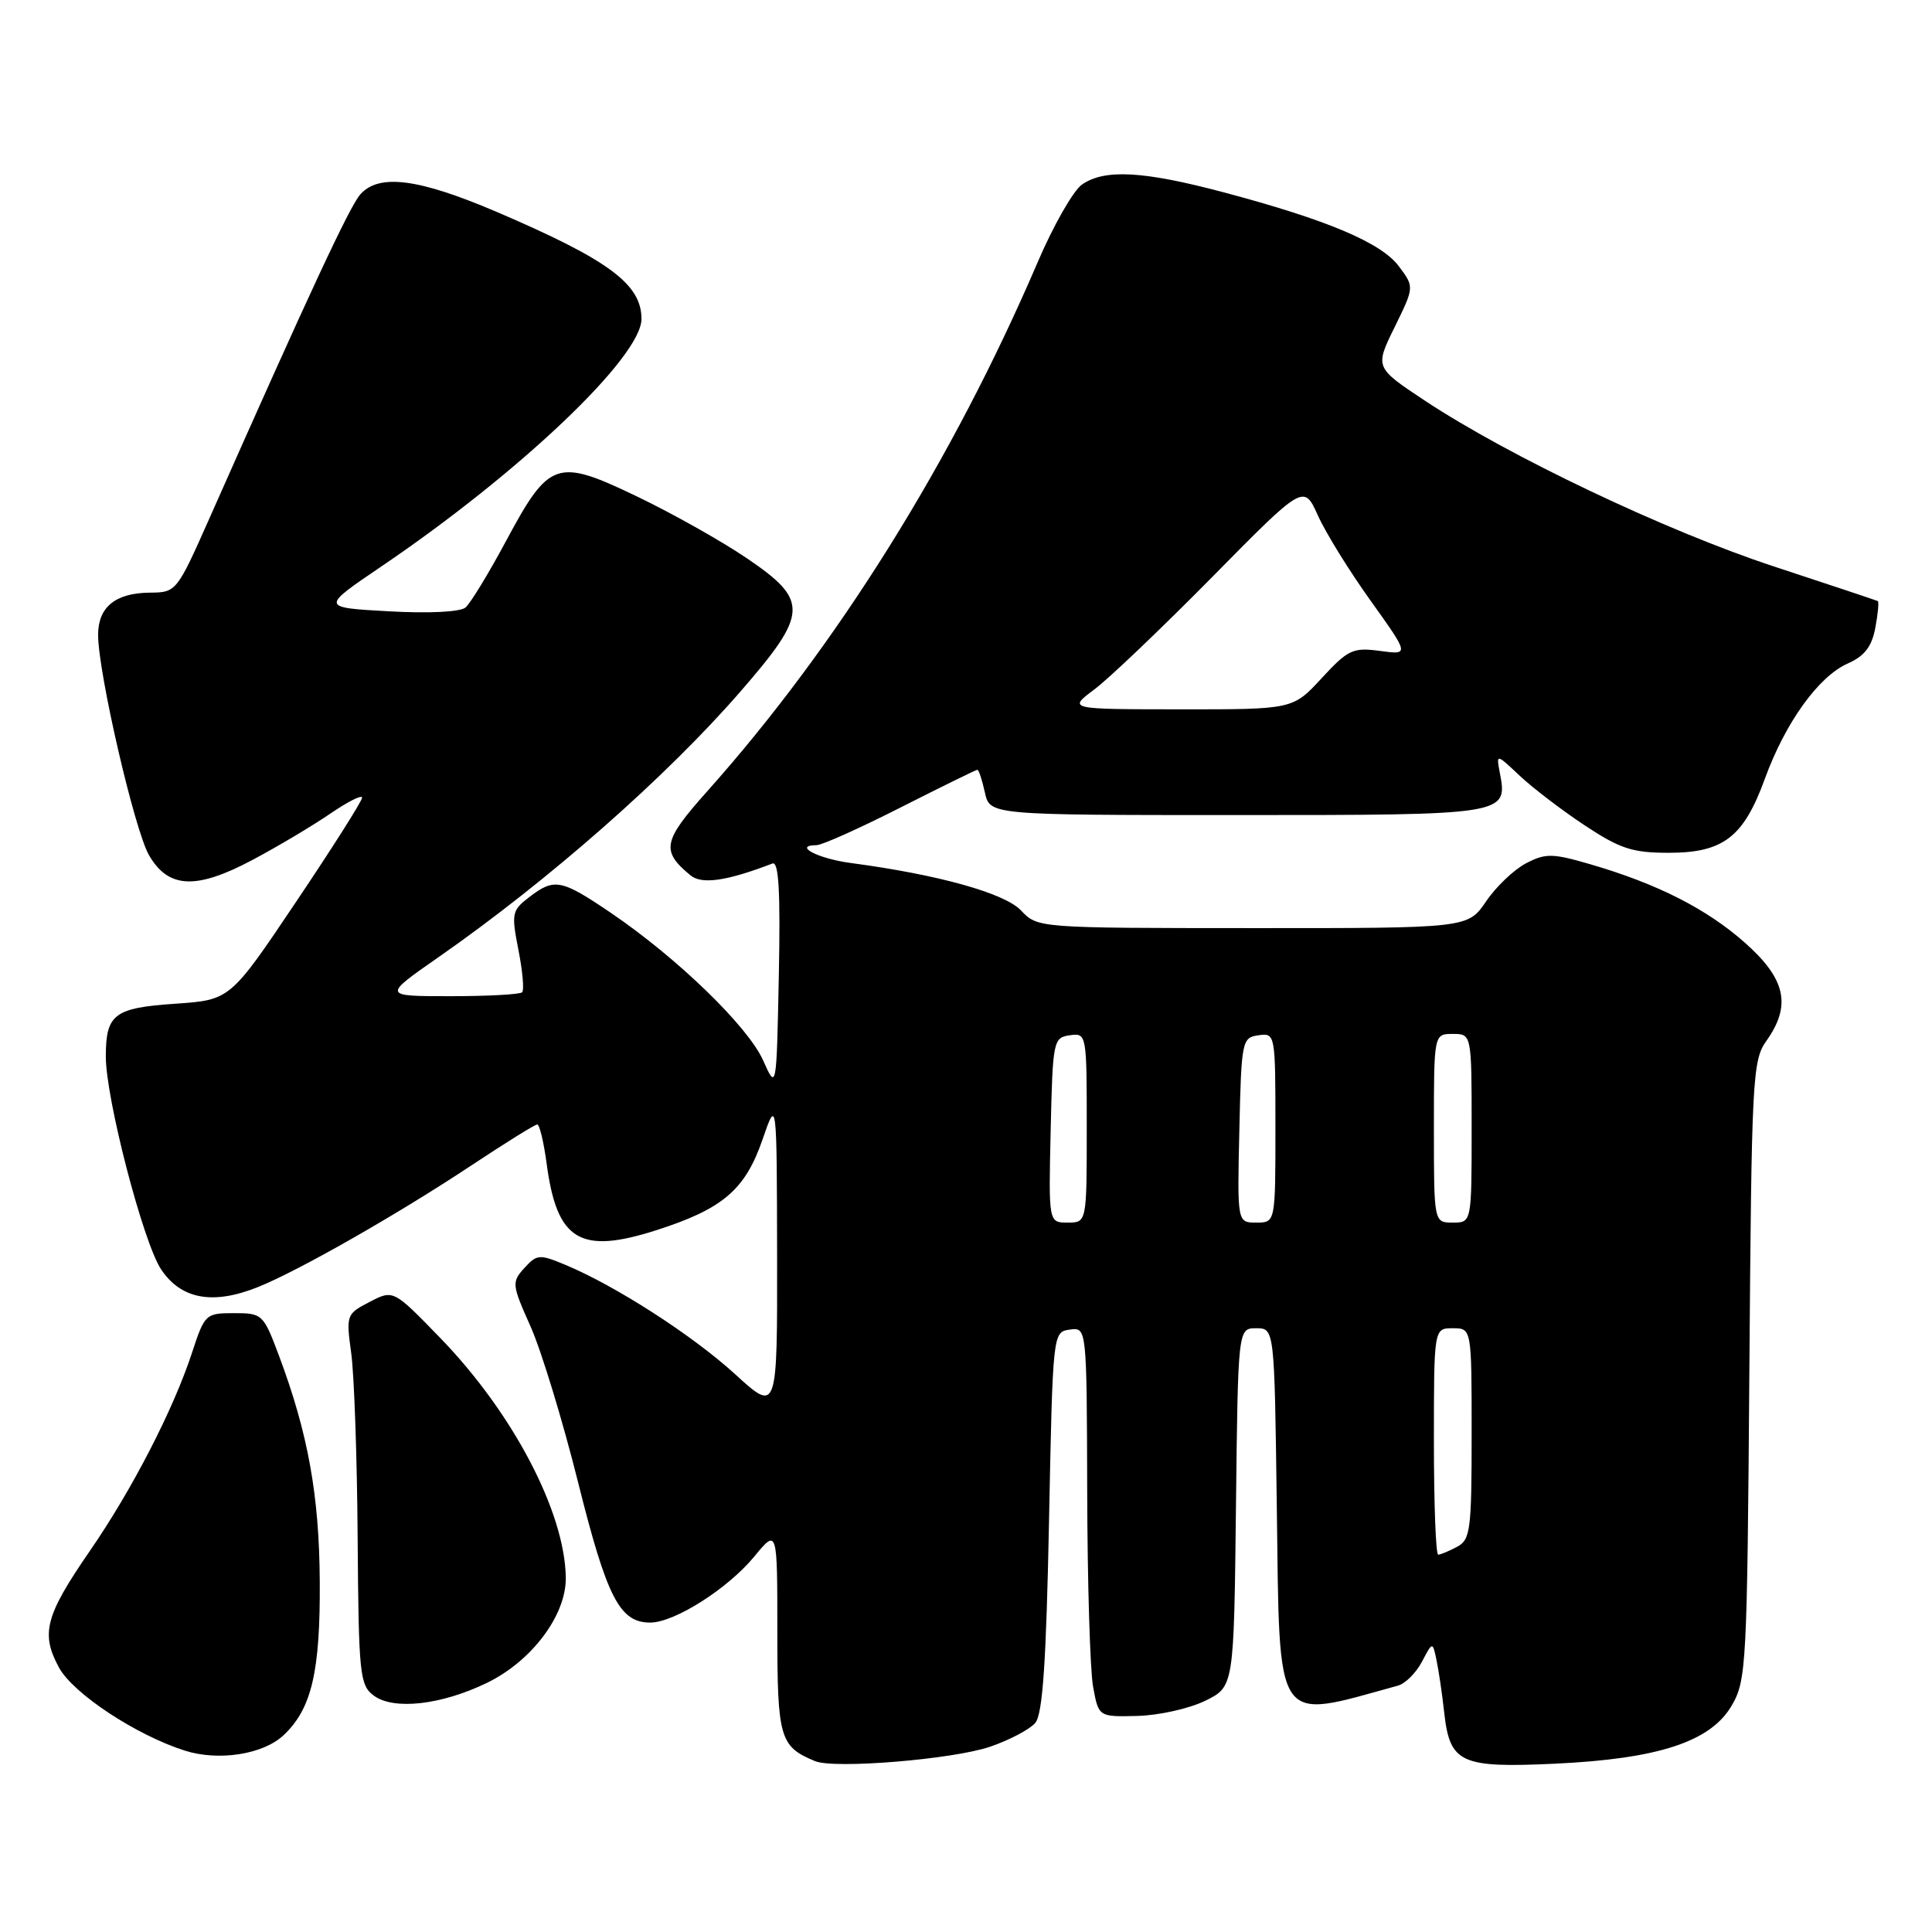<?xml version="1.0" encoding="UTF-8" standalone="no"?>
<!DOCTYPE svg PUBLIC "-//W3C//DTD SVG 1.1//EN" "http://www.w3.org/Graphics/SVG/1.1/DTD/svg11.dtd" >
<svg xmlns="http://www.w3.org/2000/svg" xmlns:xlink="http://www.w3.org/1999/xlink" version="1.1" viewBox="0 0 256 256">
 <g >
 <path fill="currentColor"
d=" M 131.19 231.45 C 133.77 230.57 136.47 229.14 137.19 228.28 C 138.16 227.10 138.63 220.23 139.00 201.60 C 139.50 176.50 139.50 176.50 141.75 176.18 C 144.00 175.86 144.00 175.86 144.06 197.68 C 144.09 209.68 144.44 221.30 144.84 223.50 C 145.57 227.50 145.57 227.50 150.71 227.37 C 153.54 227.30 157.57 226.40 159.68 225.37 C 163.50 223.50 163.50 223.50 163.77 199.75 C 164.04 176.00 164.04 176.00 166.45 176.00 C 168.87 176.00 168.87 176.00 169.18 199.47 C 169.58 229.23 168.69 227.91 185.25 223.35 C 186.22 223.08 187.64 221.66 188.42 220.18 C 189.83 217.50 189.83 217.50 190.35 220.00 C 190.64 221.38 191.10 224.51 191.37 226.96 C 192.11 233.62 193.55 234.28 206.00 233.70 C 219.75 233.06 226.67 230.78 229.46 226.00 C 231.41 222.66 231.51 220.65 231.80 181.58 C 232.09 142.90 232.21 140.51 234.05 137.93 C 237.39 133.23 236.64 129.74 231.25 124.95 C 226.17 120.44 219.61 117.10 210.66 114.50 C 205.71 113.06 204.80 113.05 202.23 114.38 C 200.64 115.20 198.25 117.47 196.92 119.43 C 194.50 122.99 194.50 122.99 166.00 122.98 C 137.50 122.97 137.50 122.97 135.29 120.64 C 133.11 118.34 124.32 115.89 112.72 114.35 C 108.40 113.78 105.01 112.01 108.19 111.99 C 108.91 111.99 113.93 109.74 119.34 106.99 C 124.75 104.25 129.33 102.00 129.51 102.00 C 129.69 102.00 130.14 103.35 130.50 105.00 C 131.16 108.00 131.16 108.00 163.96 108.00 C 199.66 108.00 199.80 107.98 198.74 102.43 C 198.25 99.85 198.25 99.85 201.37 102.79 C 203.09 104.41 206.97 107.37 209.99 109.37 C 214.66 112.46 216.30 113.00 221.10 113.00 C 228.34 113.00 231.03 110.94 233.85 103.20 C 236.56 95.75 240.97 89.62 244.85 87.91 C 247.07 86.93 248.02 85.68 248.49 83.19 C 248.84 81.32 248.99 79.73 248.81 79.64 C 248.64 79.56 242.43 77.48 235.00 75.04 C 220.73 70.34 199.91 60.44 188.82 53.10 C 182.17 48.69 182.17 48.69 184.79 43.36 C 187.41 38.02 187.41 38.02 185.36 35.29 C 183.03 32.16 175.86 29.13 162.16 25.49 C 151.50 22.65 146.35 22.37 143.36 24.46 C 142.21 25.27 139.58 29.88 137.51 34.71 C 126.23 61.04 110.91 85.58 93.71 104.85 C 87.81 111.46 87.56 112.73 91.48 115.98 C 92.98 117.23 96.29 116.75 102.35 114.42 C 103.19 114.09 103.42 118.07 103.20 129.23 C 102.89 144.48 102.89 144.48 101.11 140.49 C 99.08 135.98 89.77 126.96 80.99 120.99 C 74.34 116.48 73.46 116.31 70.09 118.90 C 67.83 120.64 67.75 121.05 68.69 125.85 C 69.25 128.66 69.47 131.20 69.19 131.48 C 68.90 131.77 64.62 132.00 59.68 132.00 C 50.69 132.00 50.69 132.00 58.09 126.84 C 72.69 116.67 88.34 102.90 98.14 91.60 C 107.13 81.25 107.21 79.57 98.96 73.97 C 95.63 71.71 89.09 68.03 84.42 65.79 C 73.75 60.67 72.79 61.00 67.06 71.67 C 64.75 75.98 62.33 79.95 61.68 80.50 C 60.98 81.09 56.82 81.30 51.50 81.00 C 42.50 80.50 42.50 80.50 50.50 75.08 C 68.89 62.62 85.00 47.29 85.00 42.26 C 85.00 37.64 80.64 34.42 65.75 28.05 C 55.44 23.65 50.22 22.98 47.75 25.75 C 46.34 27.32 40.98 38.83 27.83 68.50 C 23.41 78.46 23.38 78.50 19.81 78.53 C 15.28 78.58 13.00 80.45 13.00 84.12 C 13.00 89.13 17.83 110.02 19.75 113.33 C 22.33 117.76 26.00 117.92 33.52 113.91 C 36.81 112.16 41.41 109.42 43.75 107.82 C 46.09 106.22 47.99 105.26 47.98 105.70 C 47.97 106.14 44.04 112.35 39.23 119.50 C 30.50 132.50 30.50 132.50 23.21 133.00 C 15.14 133.55 14.04 134.38 14.02 139.93 C 13.99 145.48 18.97 164.66 21.36 168.22 C 24.01 172.17 28.22 172.93 34.16 170.55 C 39.54 168.40 52.75 160.87 62.57 154.35 C 67.01 151.41 70.88 149.00 71.19 149.00 C 71.49 149.00 72.05 151.33 72.43 154.17 C 73.79 164.41 76.85 166.26 87.03 162.99 C 95.79 160.17 98.74 157.65 101.04 150.99 C 102.93 145.50 102.93 145.50 102.97 166.35 C 103.00 187.20 103.00 187.20 97.41 182.09 C 91.76 176.93 81.55 170.36 74.87 167.58 C 71.48 166.17 71.13 166.20 69.48 168.02 C 67.79 169.89 67.82 170.21 70.29 175.74 C 71.71 178.91 74.55 188.21 76.60 196.42 C 80.43 211.73 82.11 215.00 86.16 215.00 C 89.36 215.00 96.42 210.52 99.93 206.27 C 103.00 202.54 103.00 202.54 103.00 216.12 C 103.00 230.31 103.32 231.42 108.00 233.36 C 110.57 234.42 126.27 233.13 131.19 231.45 Z  M 37.57 229.93 C 41.29 226.44 42.45 221.52 42.37 209.50 C 42.30 198.15 40.82 189.94 36.99 179.70 C 34.90 174.12 34.77 174.00 31.01 174.00 C 27.25 174.00 27.12 174.12 25.44 179.25 C 22.98 186.76 17.50 197.40 11.91 205.50 C 6.00 214.08 5.37 216.45 7.81 220.95 C 9.68 224.40 18.04 229.92 24.50 231.97 C 28.98 233.39 34.87 232.47 37.57 229.93 Z  M 64.50 223.00 C 70.44 220.13 75.01 214.05 74.97 209.10 C 74.89 200.43 67.98 187.22 58.31 177.26 C 52.12 170.88 52.12 170.88 48.98 172.51 C 45.89 174.11 45.85 174.24 46.54 179.31 C 46.93 182.15 47.32 193.19 47.39 203.83 C 47.52 221.87 47.67 223.29 49.52 224.67 C 52.14 226.63 58.45 225.93 64.50 223.00 Z  M 190.00 191.00 C 190.00 176.00 190.00 176.00 192.50 176.00 C 195.00 176.00 195.00 176.00 195.00 189.96 C 195.00 202.75 194.84 204.02 193.07 204.96 C 192.00 205.53 190.88 206.00 190.57 206.00 C 190.25 206.00 190.00 199.25 190.00 191.00 Z  M 139.22 149.75 C 139.49 137.91 139.57 137.49 141.75 137.18 C 143.98 136.86 144.00 136.97 144.00 149.43 C 144.00 162.00 144.00 162.00 141.47 162.00 C 138.94 162.00 138.94 162.00 139.22 149.75 Z  M 164.22 149.75 C 164.49 137.91 164.57 137.49 166.75 137.18 C 168.98 136.86 169.00 136.97 169.00 149.43 C 169.00 162.00 169.00 162.00 166.47 162.00 C 163.94 162.00 163.94 162.00 164.22 149.75 Z  M 190.00 149.50 C 190.00 137.00 190.00 137.00 192.50 137.00 C 195.00 137.00 195.00 137.00 195.00 149.50 C 195.00 162.00 195.00 162.00 192.50 162.00 C 190.00 162.00 190.00 162.00 190.00 149.50 Z  M 145.00 91.36 C 146.93 89.92 153.96 83.21 160.63 76.45 C 172.76 64.15 172.76 64.15 174.63 68.31 C 175.66 70.60 178.81 75.69 181.63 79.62 C 186.75 86.78 186.75 86.78 182.85 86.25 C 179.27 85.77 178.63 86.07 175.13 89.86 C 171.31 94.00 171.31 94.00 156.40 93.99 C 141.50 93.98 141.50 93.98 145.00 91.36 Z "/>
</g>
</svg>
